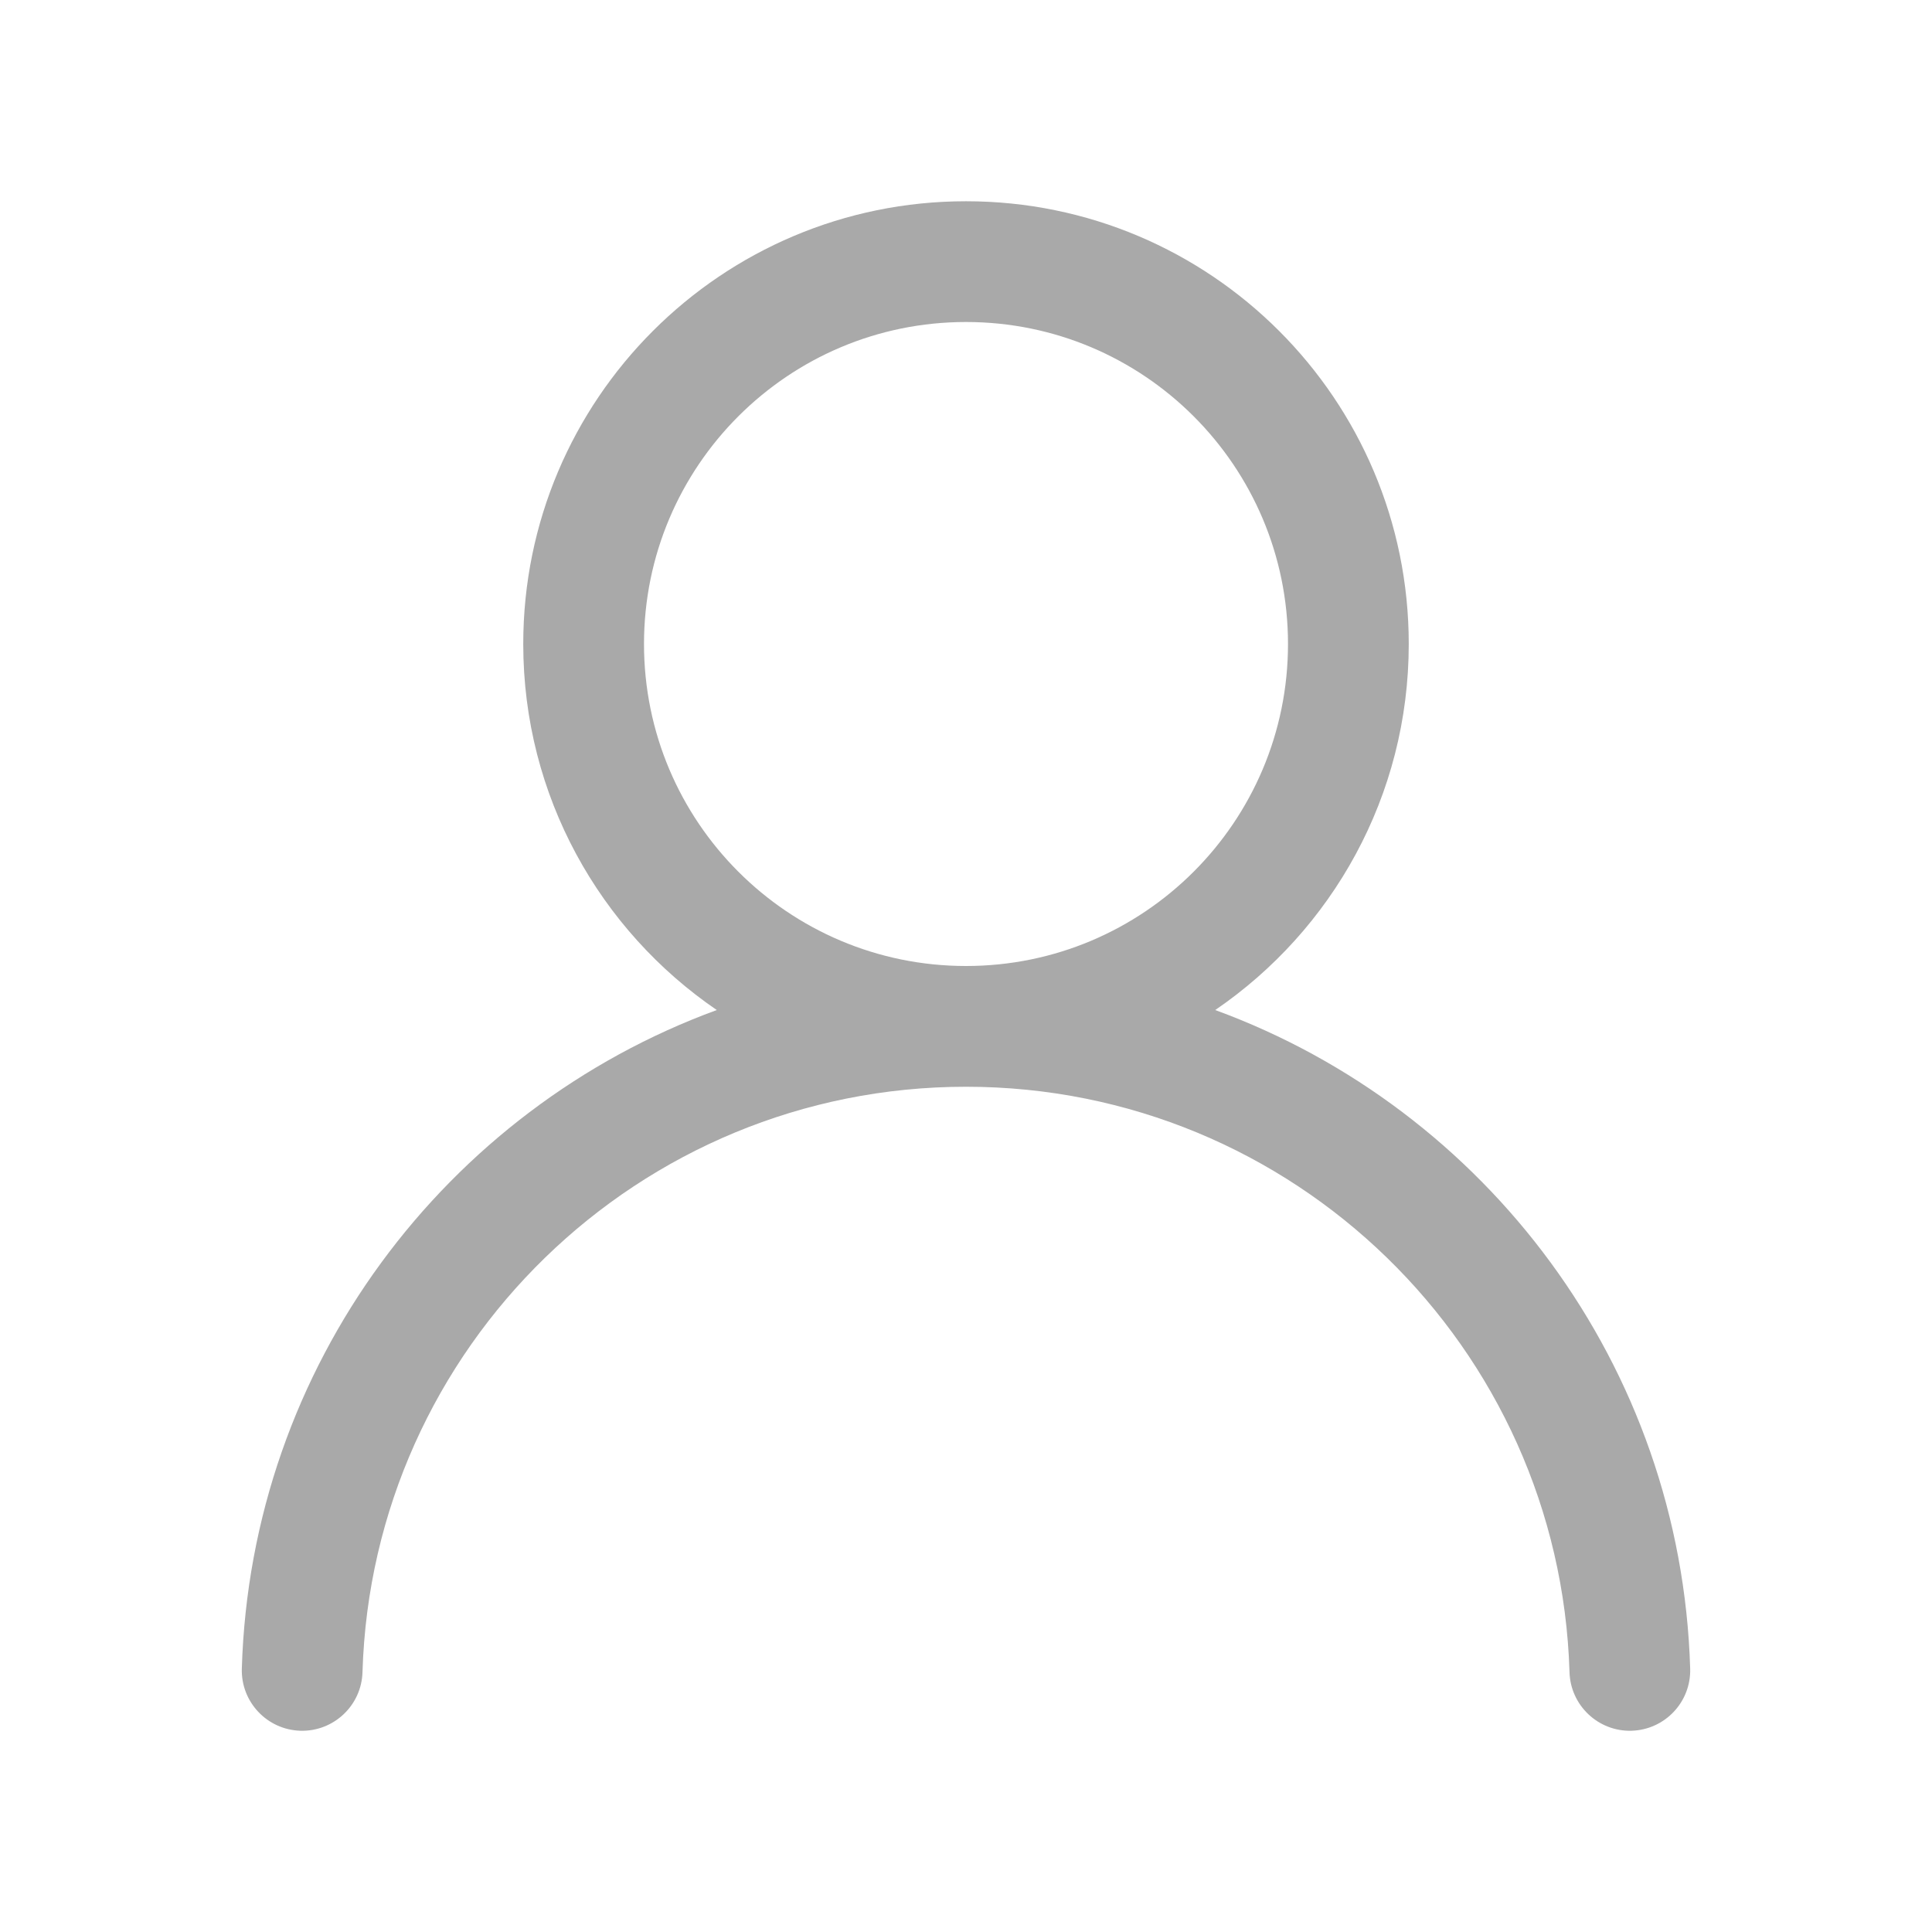 <svg width="24" height="24" viewBox="0 0 24 24" fill="none" xmlns="http://www.w3.org/2000/svg">
<path fill-rule="evenodd" clip-rule="evenodd" d="M12 2.5C8.963 2.5 6.5 4.962 6.5 8C6.5 9.889 7.453 11.556 8.904 12.547C5.54 13.779 3.116 16.963 3.004 20.728C2.992 21.142 3.317 21.487 3.731 21.5C4.145 21.512 4.491 21.186 4.503 20.772C4.623 16.736 7.934 13.5 12 13.5C16.066 13.5 19.376 16.736 19.497 20.772C19.509 21.186 19.855 21.512 20.268 21.5C20.683 21.487 21.008 21.142 20.996 20.728C20.884 16.963 18.46 13.779 15.096 12.547C16.547 11.556 17.5 9.889 17.5 8C17.5 4.962 15.038 2.5 12 2.5ZM8 8C8 5.791 9.791 4 12 4C14.209 4 16 5.791 16 8C16 10.209 14.209 12 12 12C9.791 12 8 10.209 8 8Z" fill="#A9A9A9"/>
</svg>
